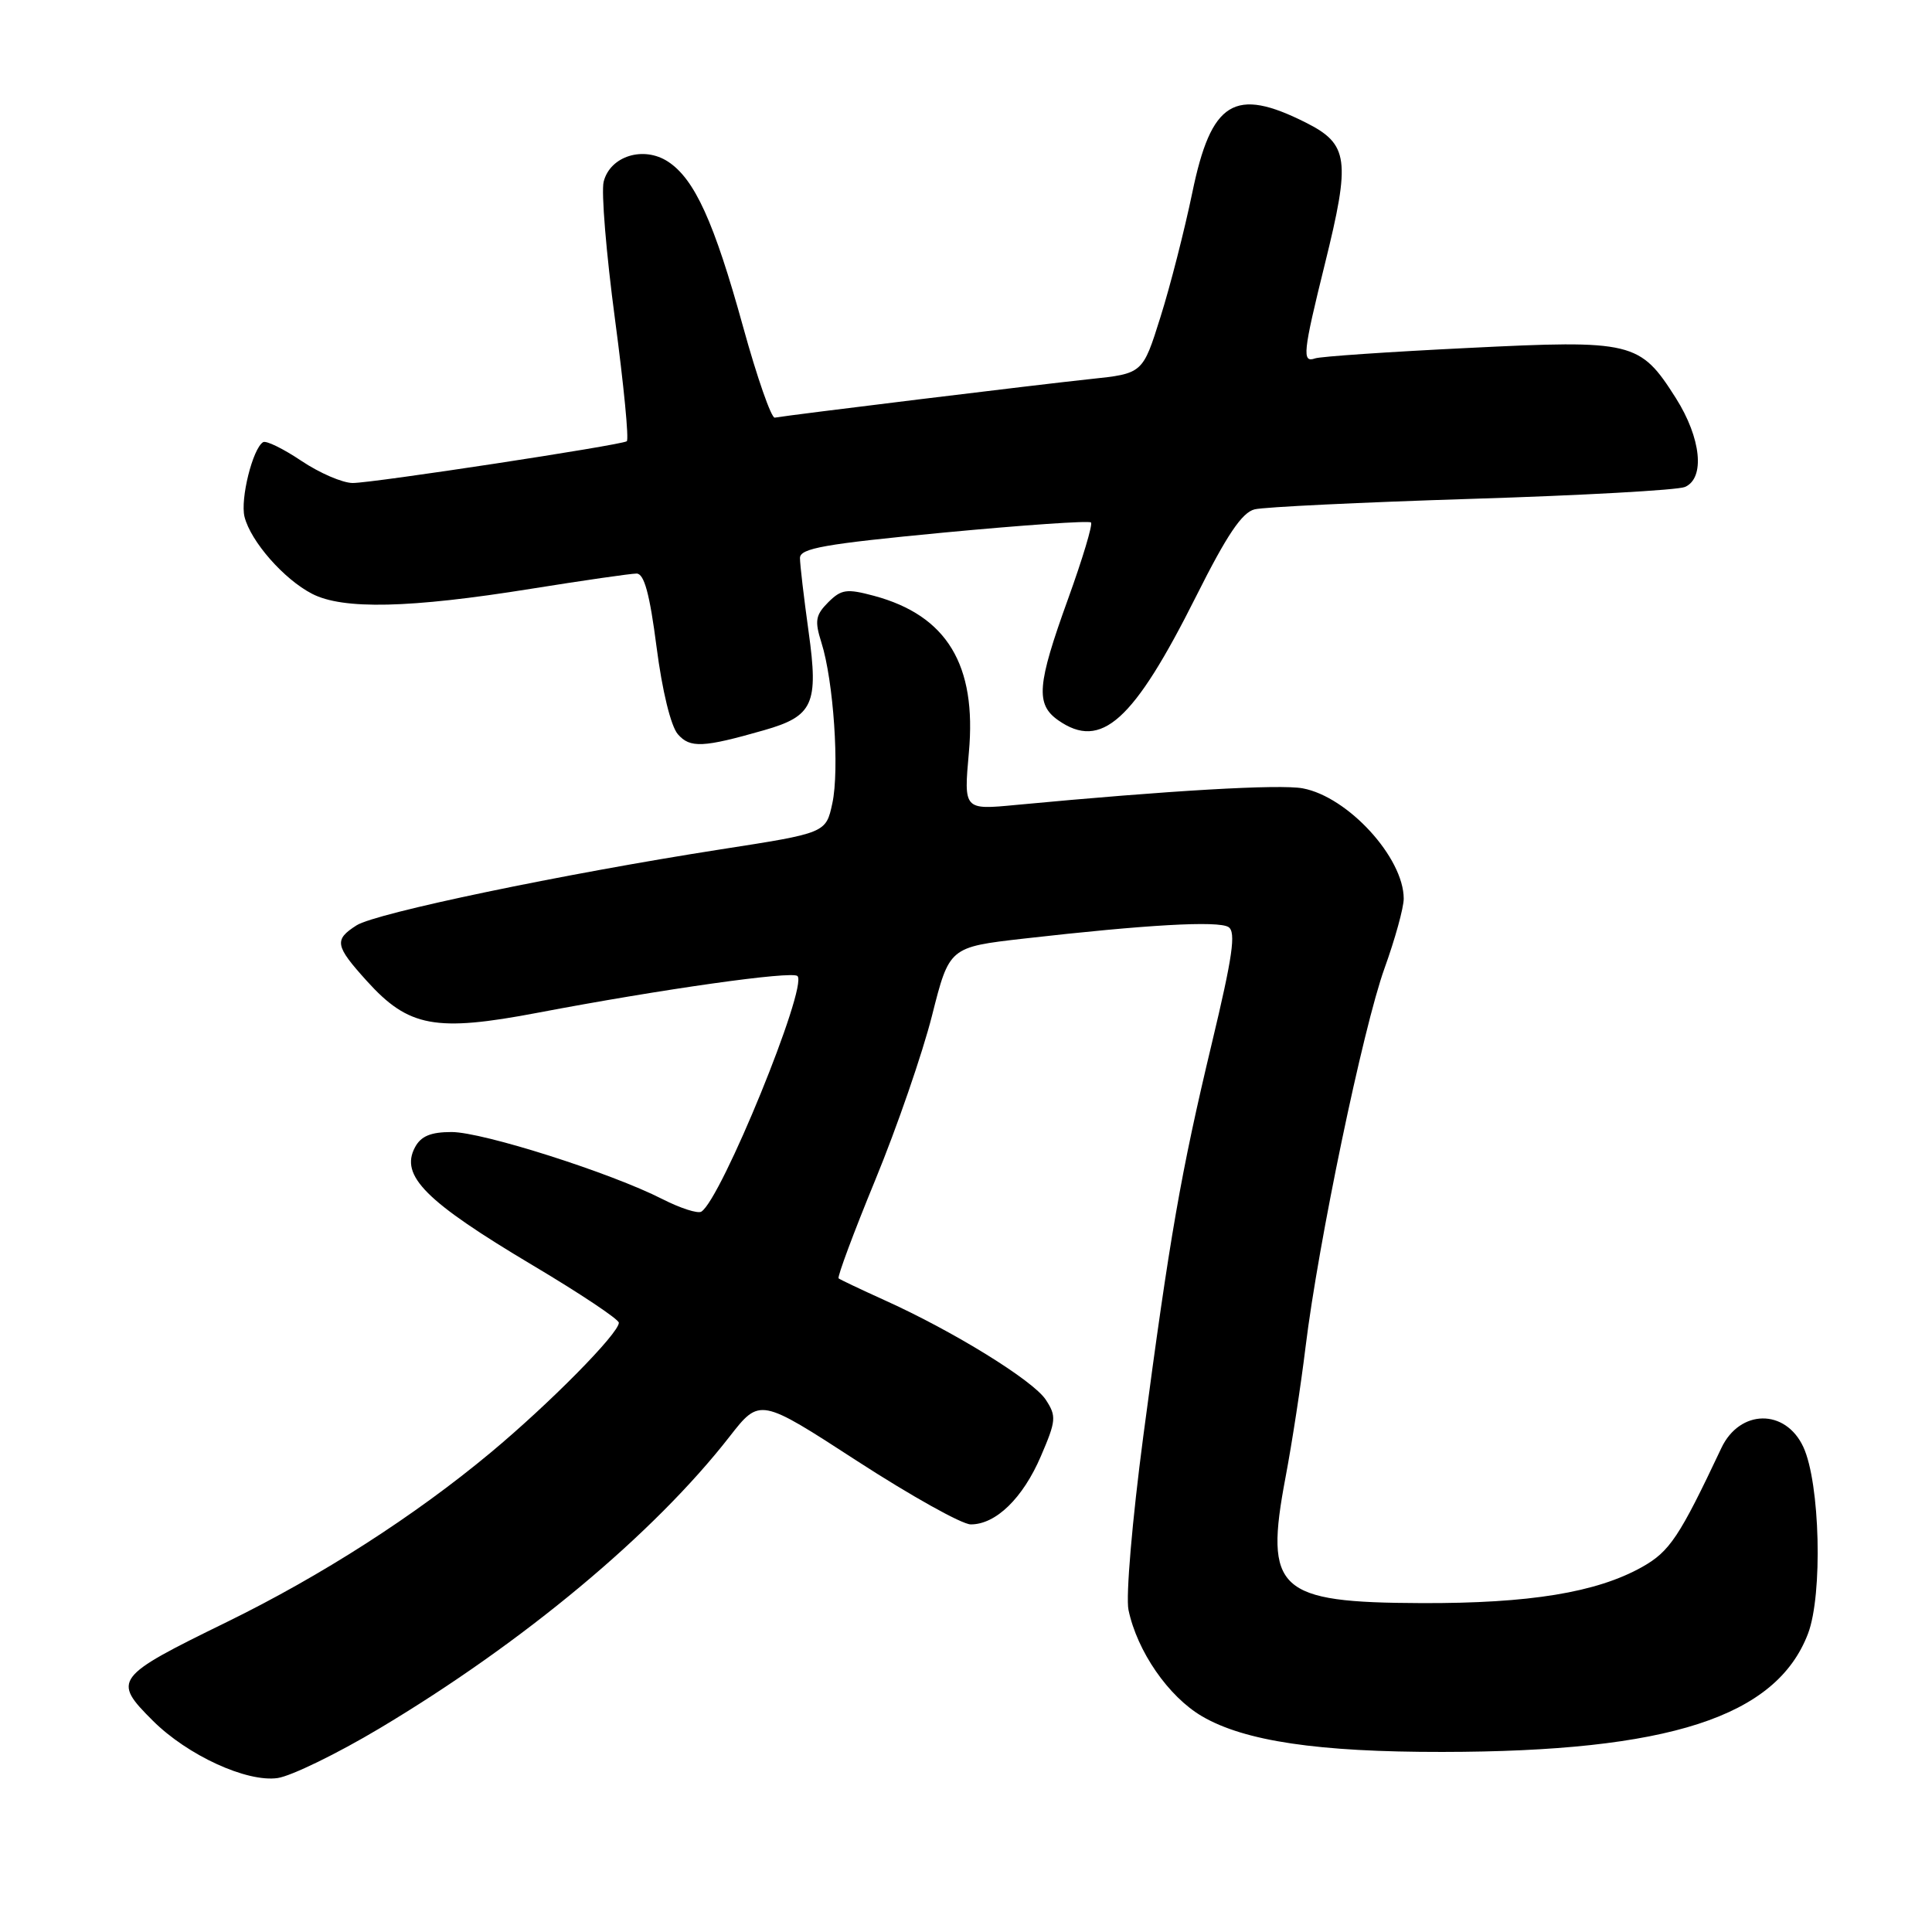 <?xml version="1.0" encoding="UTF-8" standalone="no"?>
<!DOCTYPE svg PUBLIC "-//W3C//DTD SVG 1.1//EN" "http://www.w3.org/Graphics/SVG/1.1/DTD/svg11.dtd" >
<svg xmlns="http://www.w3.org/2000/svg" xmlns:xlink="http://www.w3.org/1999/xlink" version="1.1" viewBox="0 0 256 256">
 <g >
 <path fill="currentColor"
d=" M 50.29 229.02 C 69.35 217.64 86.64 203.23 96.67 190.36 C 100.68 185.22 100.68 185.22 113.59 193.60 C 120.69 198.20 127.45 201.98 128.62 201.99 C 131.94 202.01 135.53 198.53 137.92 192.96 C 139.95 188.24 140.00 187.65 138.57 185.47 C 136.90 182.92 126.31 176.38 117.16 172.26 C 114.05 170.85 111.33 169.56 111.12 169.39 C 110.92 169.22 113.10 163.35 115.98 156.35 C 118.86 149.35 122.24 139.55 123.50 134.56 C 125.79 125.50 125.79 125.50 135.65 124.37 C 151.90 122.52 161.42 121.98 162.78 122.84 C 163.80 123.49 163.33 126.73 160.58 138.22 C 156.46 155.45 155.00 163.84 151.49 190.32 C 150.03 201.39 149.16 211.53 149.53 213.32 C 150.68 218.81 154.82 224.81 159.28 227.42 C 164.91 230.71 174.64 232.16 191.13 232.14 C 221.12 232.11 235.35 227.51 239.57 216.47 C 241.54 211.29 241.17 196.51 238.95 191.73 C 236.58 186.63 230.53 186.71 228.09 191.87 C 222.52 203.67 221.25 205.58 217.58 207.64 C 211.55 211.02 202.67 212.47 188.36 212.42 C 169.26 212.35 167.51 210.74 170.34 195.75 C 171.20 191.21 172.39 183.45 172.99 178.50 C 174.68 164.67 180.61 136.21 183.45 128.32 C 184.85 124.44 186.00 120.28 186.00 119.08 C 186.00 113.65 178.62 105.58 172.62 104.46 C 169.58 103.89 154.95 104.74 134.60 106.66 C 127.70 107.32 127.70 107.32 128.38 99.71 C 129.44 88.10 125.47 81.55 115.81 78.95 C 112.19 77.98 111.48 78.08 109.74 79.81 C 108.06 81.50 107.93 82.26 108.84 85.14 C 110.45 90.21 111.25 102.00 110.29 106.44 C 109.44 110.38 109.44 110.38 95.47 112.55 C 74.58 115.81 49.80 120.98 47.25 122.61 C 44.24 124.53 44.38 125.31 48.61 129.99 C 54.14 136.11 57.70 136.77 71.27 134.19 C 87.79 131.05 104.96 128.63 105.67 129.33 C 107.07 130.73 95.56 158.92 92.93 160.55 C 92.45 160.84 90.14 160.09 87.78 158.89 C 80.97 155.41 63.96 150.00 59.84 150.00 C 57.08 150.00 55.78 150.54 54.99 152.02 C 52.97 155.79 56.38 159.20 70.64 167.69 C 76.89 171.41 82.00 174.82 82.00 175.27 C 82.00 176.68 72.82 185.98 65.00 192.49 C 54.95 200.86 42.59 208.79 30.07 214.92 C 15.16 222.21 14.85 222.62 20.25 228.00 C 24.85 232.59 32.70 236.19 36.79 235.60 C 38.60 235.33 44.68 232.37 50.29 229.02 Z  M 101.23 96.76 C 107.75 94.90 108.48 93.29 107.15 83.75 C 106.52 79.21 106.00 74.80 106.00 73.94 C 106.00 72.65 109.25 72.08 125.05 70.57 C 135.52 69.58 144.30 68.97 144.56 69.23 C 144.82 69.48 143.44 74.06 141.51 79.40 C 137.41 90.74 137.20 93.32 140.22 95.44 C 145.92 99.43 150.18 95.60 158.52 78.96 C 162.57 70.88 164.58 67.89 166.25 67.49 C 167.49 67.18 180.43 66.56 195.00 66.10 C 209.57 65.65 222.29 64.94 223.25 64.53 C 225.96 63.38 225.42 58.06 222.06 52.75 C 217.30 45.25 216.37 45.02 194.46 46.11 C 184.03 46.62 174.94 47.24 174.25 47.49 C 172.50 48.11 172.65 46.71 175.55 34.99 C 178.98 21.14 178.71 19.11 173.04 16.25 C 163.57 11.48 160.49 13.38 157.98 25.55 C 156.96 30.47 155.07 37.88 153.77 42.00 C 151.42 49.50 151.42 49.50 144.46 50.23 C 137.88 50.92 104.45 55.01 102.66 55.34 C 102.21 55.43 100.31 50.01 98.46 43.29 C 94.62 29.39 92.04 23.73 88.52 21.42 C 85.28 19.30 80.85 20.67 79.99 24.07 C 79.65 25.40 80.33 33.62 81.49 42.31 C 82.65 51.01 83.36 58.28 83.05 58.47 C 82.17 59.01 49.42 64.00 46.74 64.00 C 45.40 64.00 42.34 62.68 39.94 61.07 C 37.54 59.46 35.26 58.34 34.86 58.59 C 33.48 59.44 31.82 66.13 32.40 68.48 C 33.22 71.74 37.61 76.75 41.35 78.68 C 45.45 80.80 54.28 80.60 70.35 78.02 C 77.29 76.91 83.59 76.00 84.35 76.00 C 85.36 76.00 86.09 78.70 87.00 85.75 C 87.75 91.55 88.89 96.22 89.82 97.29 C 91.44 99.15 93.16 99.07 101.23 96.76 Z "/>
</g>
</svg>